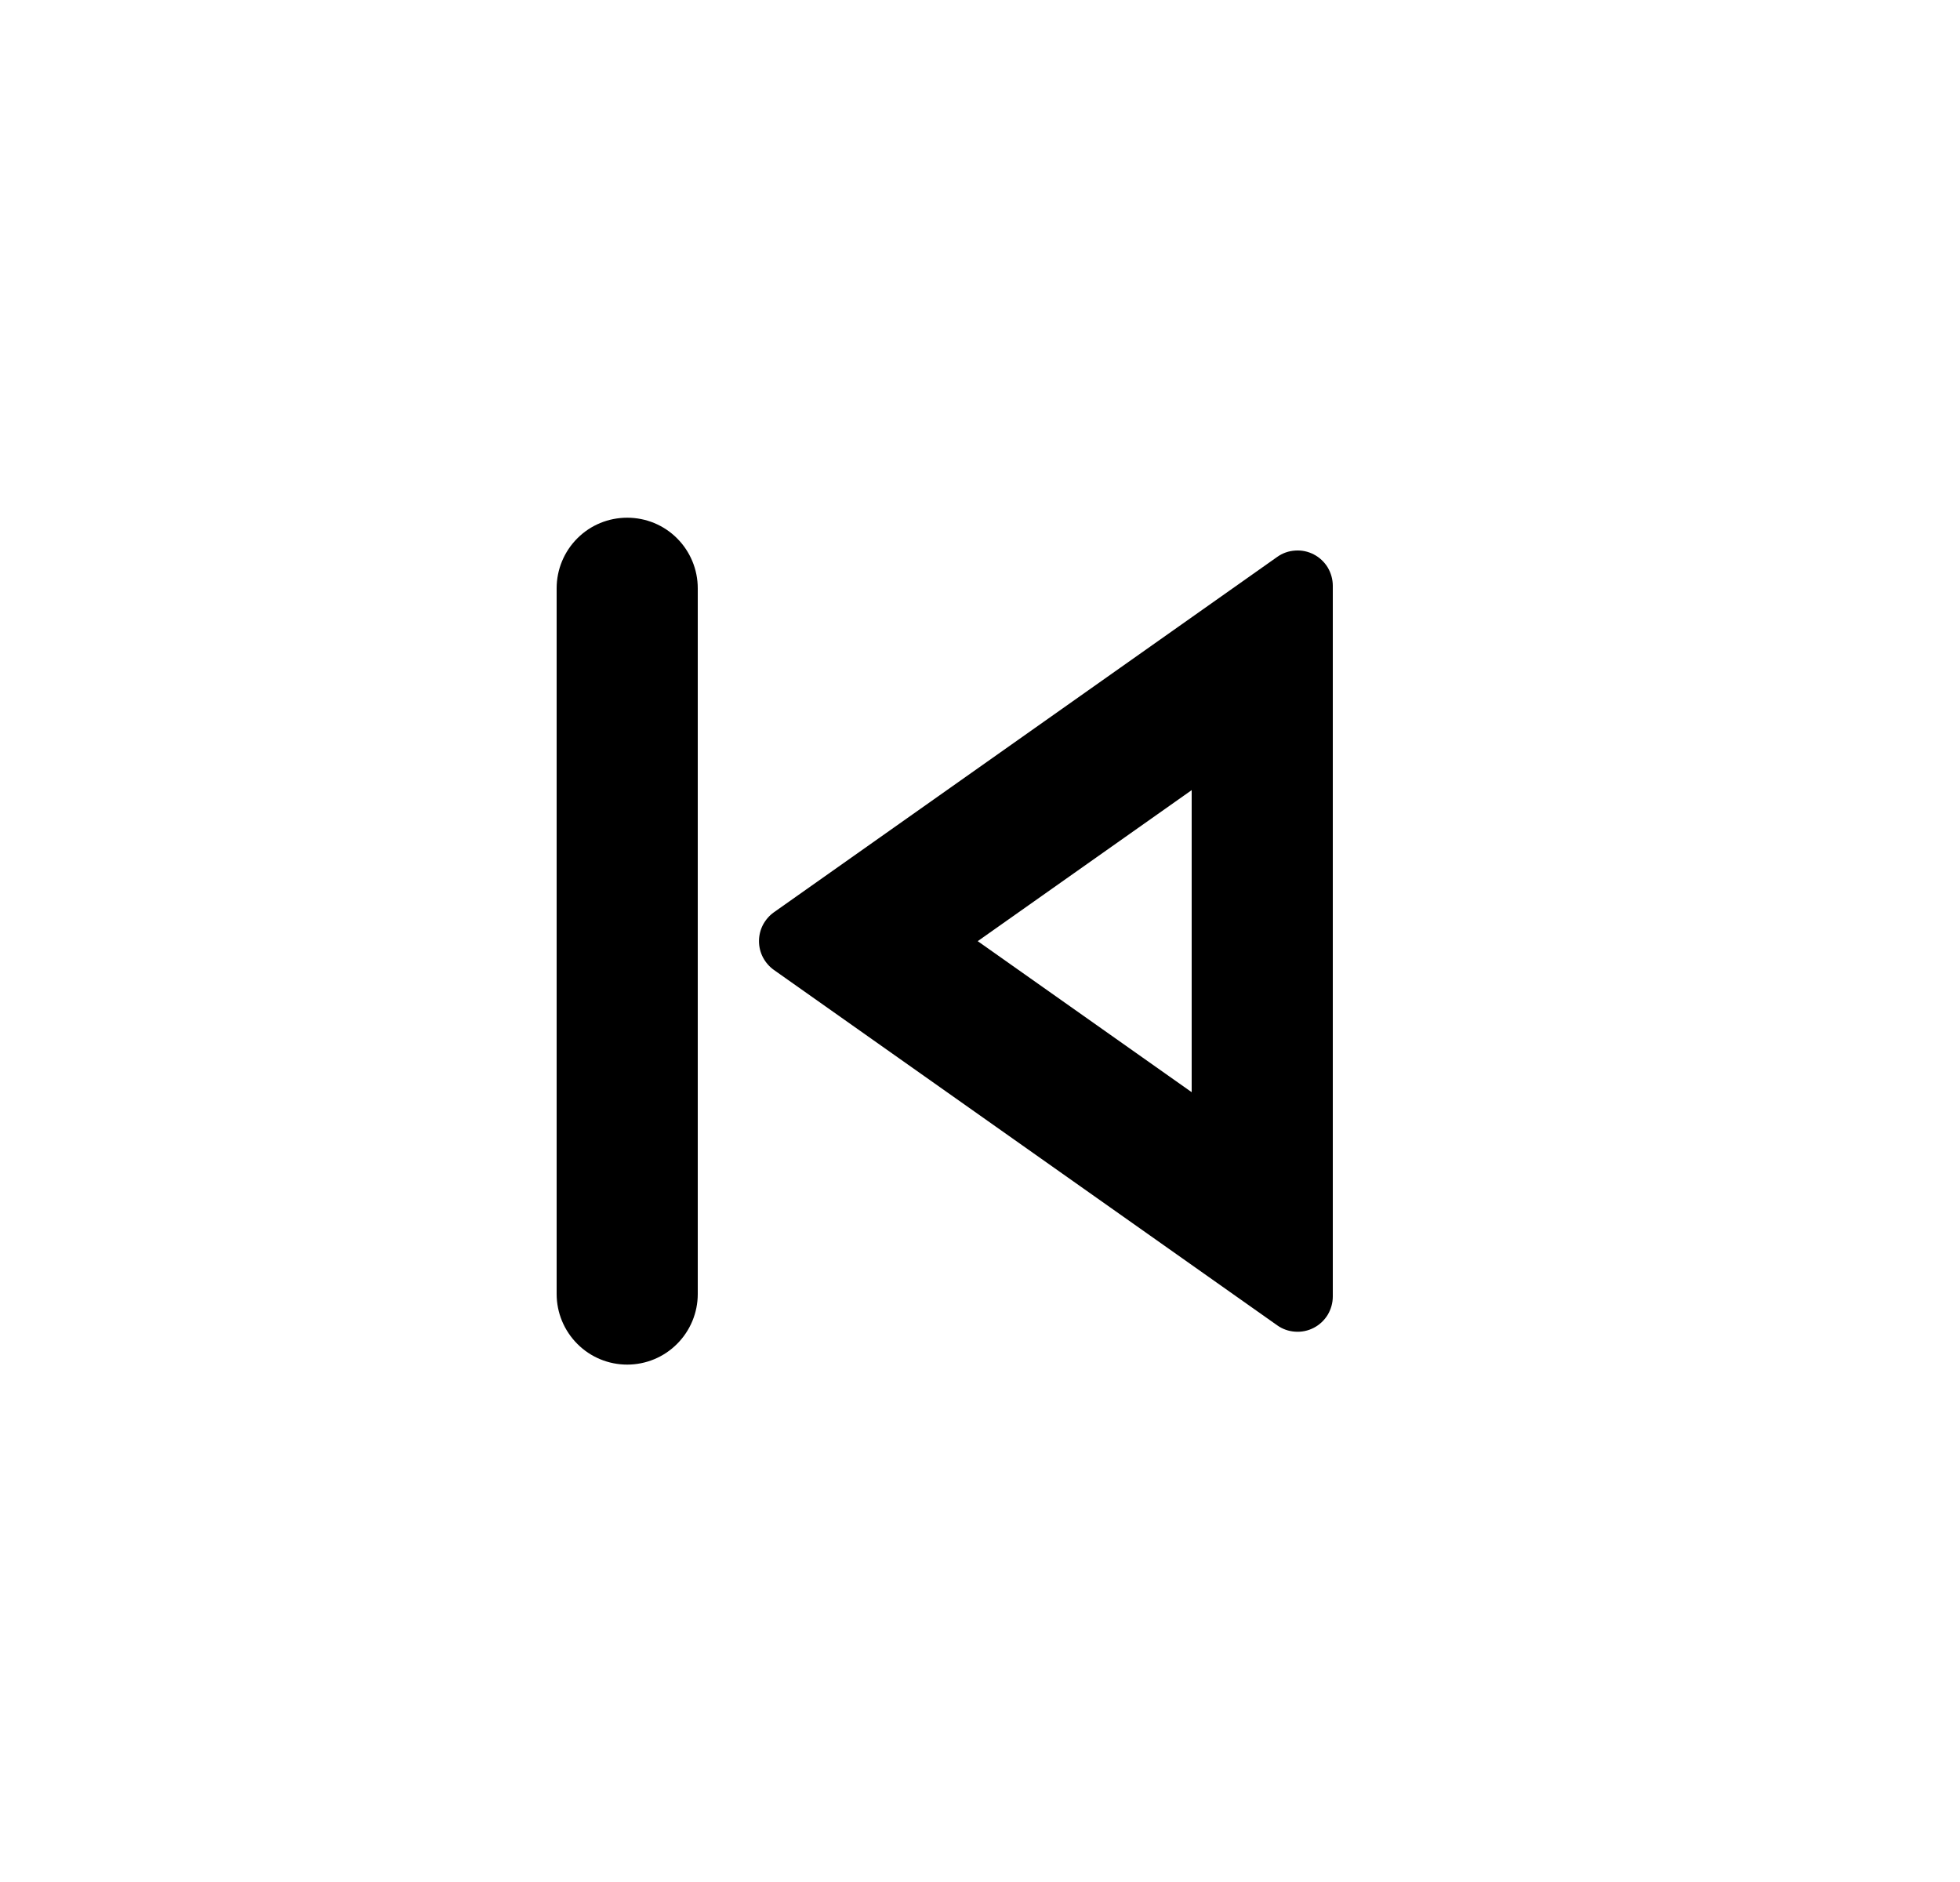 <svg width="25" height="24" viewBox="0 0 25 24" fill="none" xmlns="http://www.w3.org/2000/svg">
<path d="M8 6.602C8.239 6.602 8.468 6.696 8.636 6.865C8.805 7.034 8.9 7.263 8.9 7.502V16.502C8.9 16.74 8.805 16.969 8.636 17.138C8.468 17.307 8.239 17.402 8 17.402C7.761 17.402 7.532 17.307 7.364 17.138C7.195 16.969 7.1 16.74 7.1 16.502V7.502C7.1 7.263 7.195 7.034 7.364 6.865C7.532 6.696 7.761 6.602 8 6.602ZM15.2 13.928V10.076L12.471 12.002L15.2 13.928ZM9.871 12.369C9.812 12.327 9.765 12.272 9.731 12.208C9.698 12.144 9.681 12.073 9.681 12.002C9.681 11.93 9.698 11.859 9.731 11.795C9.765 11.731 9.812 11.676 9.871 11.634L16.291 7.102C16.358 7.054 16.437 7.026 16.52 7.021C16.602 7.015 16.684 7.032 16.757 7.07C16.831 7.108 16.892 7.166 16.935 7.236C16.977 7.307 17 7.388 17 7.47V16.533C17 16.616 16.977 16.696 16.935 16.767C16.892 16.837 16.831 16.895 16.757 16.933C16.684 16.971 16.602 16.988 16.52 16.982C16.437 16.977 16.358 16.949 16.291 16.901L9.871 12.369Z" fill="#0A0D14" style="fill:#0A0D14;fill:color(display-p3 0.039 0.051 0.078);fill-opacity:1;"/>
</svg>
